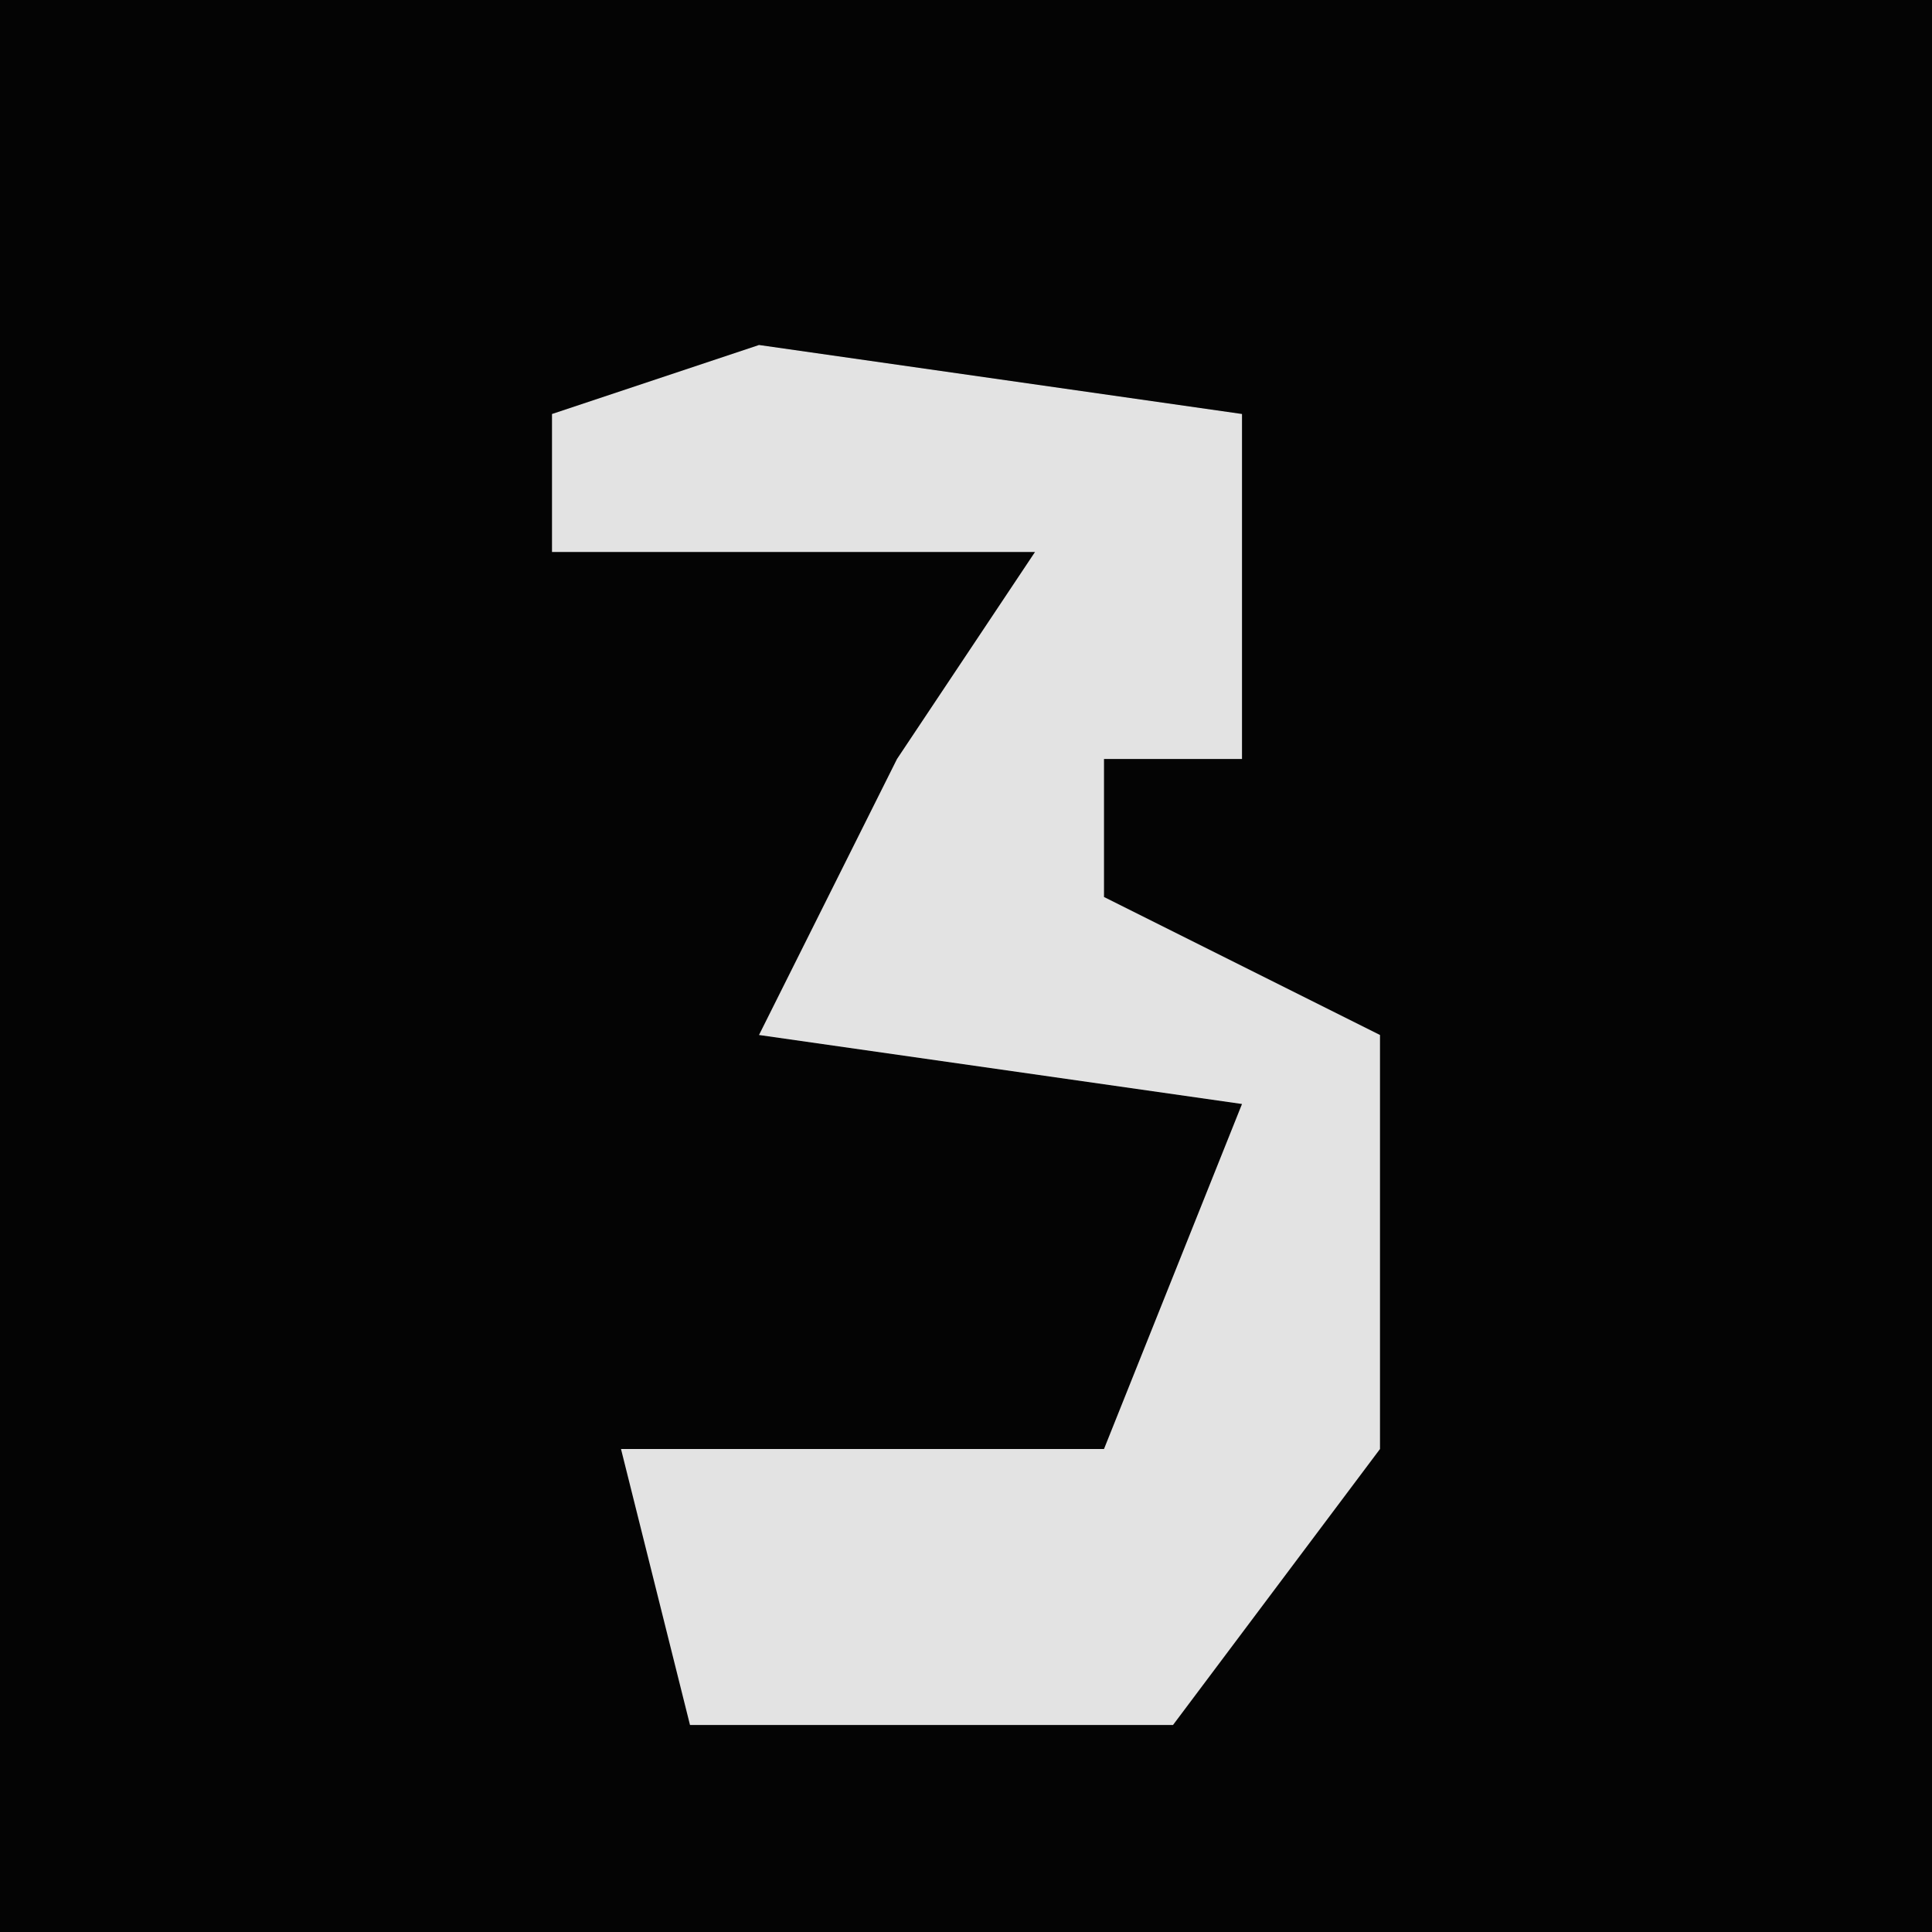 <?xml version="1.0" encoding="UTF-8"?>
<svg version="1.1" xmlns="http://www.w3.org/2000/svg" width="28" height="28">
<path d="M0,0 L28,0 L28,28 L0,28 Z " fill="#040404" transform="translate(0,0)"/>
<path d="M0,0 L7,1 L7,6 L5,6 L5,8 L9,10 L9,16 L6,20 L-1,20 L-2,16 L5,16 L7,11 L0,10 L2,6 L4,3 L-3,3 L-3,1 Z " fill="#E3E3E3" transform="translate(11,5)"/>
</svg>
